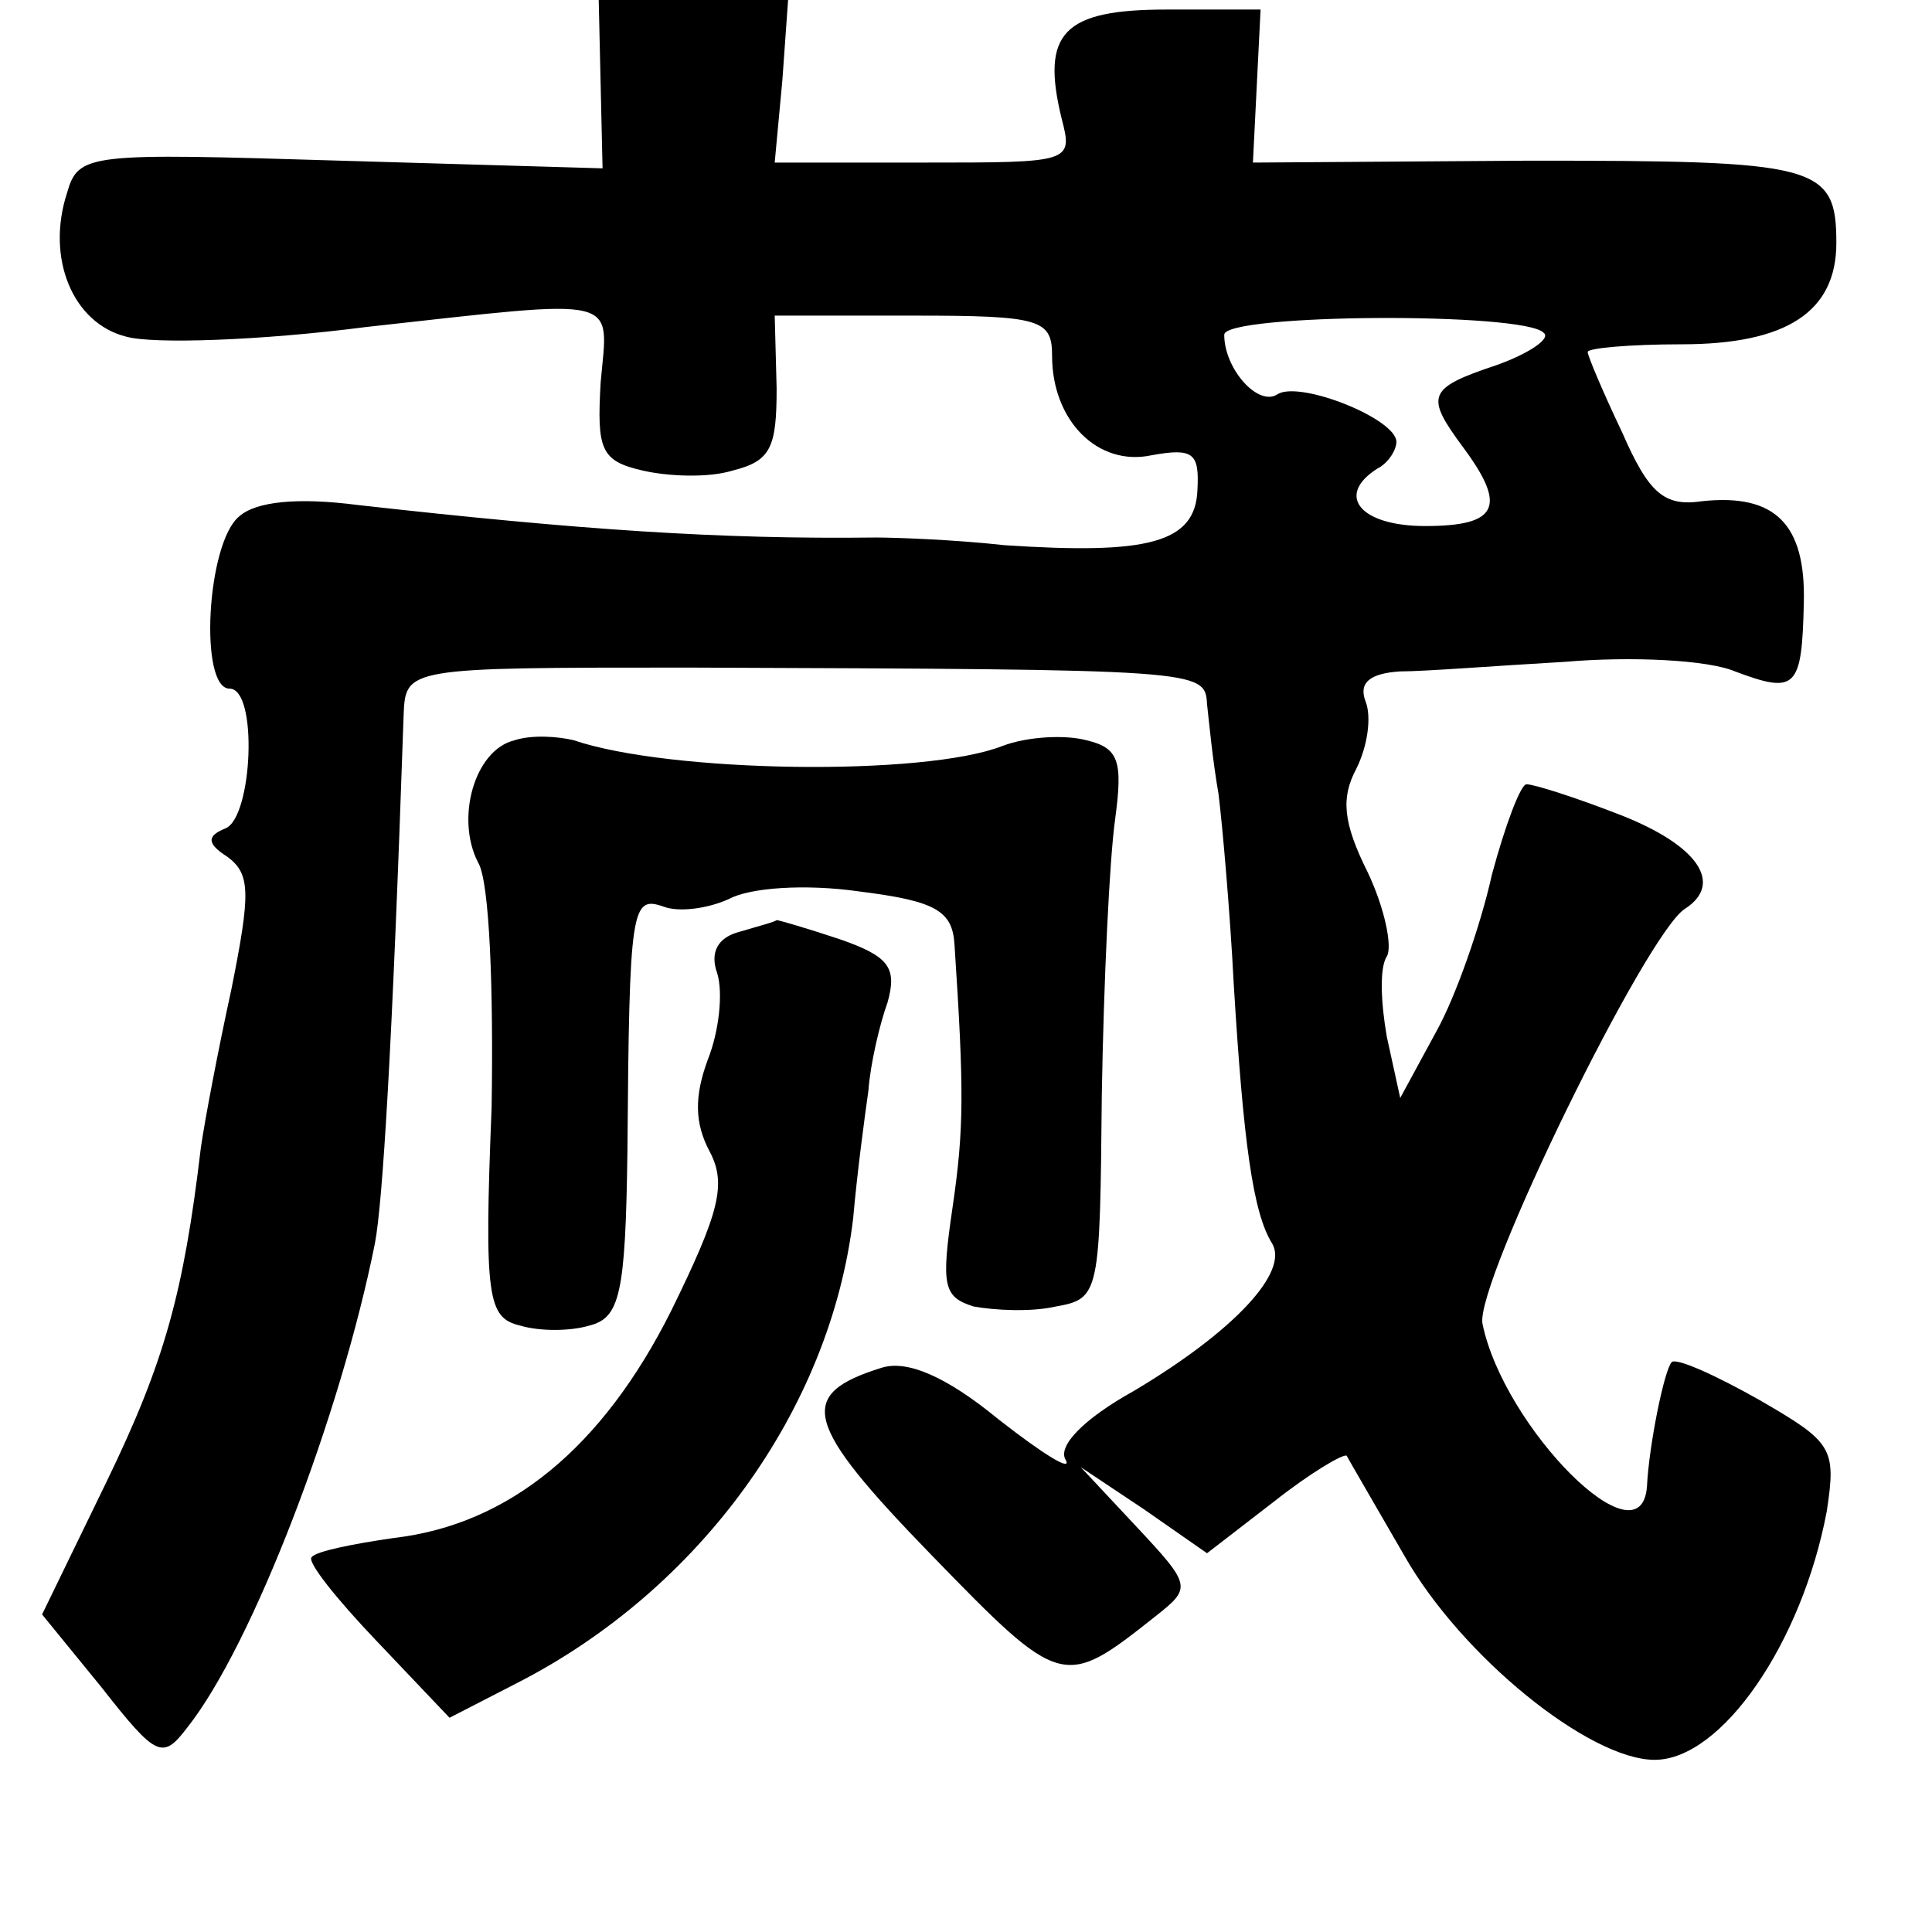 <?xml version="1.0" standalone="no"?>
<!DOCTYPE svg PUBLIC "-//W3C//DTD SVG 20010904//EN"
 "http://www.w3.org/TR/2001/REC-SVG-20010904/DTD/svg10.dtd">
<svg version="1.0" xmlns="http://www.w3.org/2000/svg"
 width="101pt" height="101pt" viewBox="0 0 101 101"
 preserveAspectRatio="xMidYMid meet">
<g transform="translate(0,101) scale(0.1,-0.1)"
fill="#000000" stroke="none">
<path d="M314 966 l1 -44 -137 4 c-132 4 -137 4 -143 -17 -11 -34 3 -68 31
-75 14 -4 71 -2 125 5 136 15 127 17 123 -29 -2 -35 0 -41 22 -46 13 -3 34 -4
47 0 20 5 23 12 23 43 l-1 38 73 0 c66 0 72 -2 72 -21 0 -34 24 -58 52 -52 22
4 25 1 24 -18 -1 -28 -26 -34 -101 -29 -27 3 -58 4 -67 4 -82 -1 -155 4 -271
17 -31 4 -53 2 -62 -6 -17 -14 -21 -90 -5 -90 15 0 12 -67 -2 -73 -10 -4 -10
-8 1 -15 12 -9 12 -19 2 -69 -7 -32 -14 -69 -16 -83 -9 -76 -19 -112 -49 -174
l-34 -70 31 -38 c29 -37 32 -38 45 -21 34 43 80 163 98 253 4 21 9 100 15 276
1 25 1 25 149 25 268 -1 270 -1 271 -19 1 -9 3 -30 6 -47 2 -16 6 -61 8 -100
5 -82 10 -119 20 -135 9 -15 -20 -46 -72 -77 -27 -15 -40 -29 -36 -36 4 -7
-12 3 -35 21 -28 23 -48 31 -61 27 -45 -14 -41 -29 26 -98 68 -70 69 -70 117
-32 19 15 19 16 -10 47 l-29 31 33 -22 33 -23 35 27 c19 15 36 25 38 24 1 -2
15 -26 30 -52 30 -53 97 -107 131 -107 35 0 77 61 90 130 5 33 3 36 -35 58
-23 13 -43 22 -46 20 -4 -4 -12 -44 -13 -65 -3 -42 -75 31 -86 85 -4 21 86
205 106 217 20 13 7 33 -34 49 -23 9 -45 16 -49 16 -3 0 -11 -21 -18 -47 -6
-27 -19 -64 -29 -82 l-19 -35 -7 32 c-3 17 -4 36 0 42 3 5 -1 25 -10 44 -13
26 -14 39 -6 54 6 12 8 27 5 35 -4 10 2 15 18 16 13 0 51 3 86 5 35 3 75 1 89
-5 32 -12 35 -9 36 36 1 41 -15 57 -53 53 -20 -3 -28 4 -42 36 -10 21 -18 40
-18 42 0 2 22 4 49 4 55 0 81 17 81 53 0 41 -10 43 -160 43 l-145 -1 2 40 2
40 -49 0 c-54 0 -66 -12 -55 -57 6 -23 5 -23 -72 -23 l-78 0 4 43 3 42 -49 0
-50 0 1 -44z m493 -130 c4 -3 -8 -11 -25 -17 -36 -12 -37 -16 -17 -43 23 -31
18 -41 -20 -41 -34 0 -47 16 -25 30 6 3 10 10 10 14 0 12 -50 32 -62 25 -10
-7 -28 13 -28 31 0 11 157 12 167 1z"/>
<path d="M269 623 c-21 -5 -31 -41 -19 -64 6 -10 8 -67 7 -128 -4 -100 -2
-110 15 -114 10 -3 26 -3 36 0 16 4 19 16 20 91 1 128 2 134 19 128 8 -3 23
-1 34 4 11 6 40 8 68 4 40 -5 49 -10 50 -28 5 -76 5 -96 -1 -137 -6 -41 -5
-47 11 -52 11 -2 30 -3 43 0 23 4 23 7 24 111 1 59 4 123 7 144 4 30 2 37 -15
41 -11 3 -31 2 -44 -3 -41 -16 -174 -14 -224 3 -8 2 -22 3 -31 0z"/>
<path d="M387 523 c-12 -3 -16 -11 -12 -22 3 -10 1 -30 -5 -45 -7 -19 -7 -33
1 -48 9 -17 5 -32 -20 -83 -36 -72 -85 -112 -145 -119 -21 -3 -41 -7 -43 -10
-3 -2 13 -22 34 -44 l38 -40 35 18 c96 49 164 143 176 243 2 23 6 53 8 67 1
14 6 35 10 46 5 18 1 24 -25 33 -18 6 -32 10 -33 10 -1 -1 -9 -3 -19 -6z"/>
</g>
</svg>
